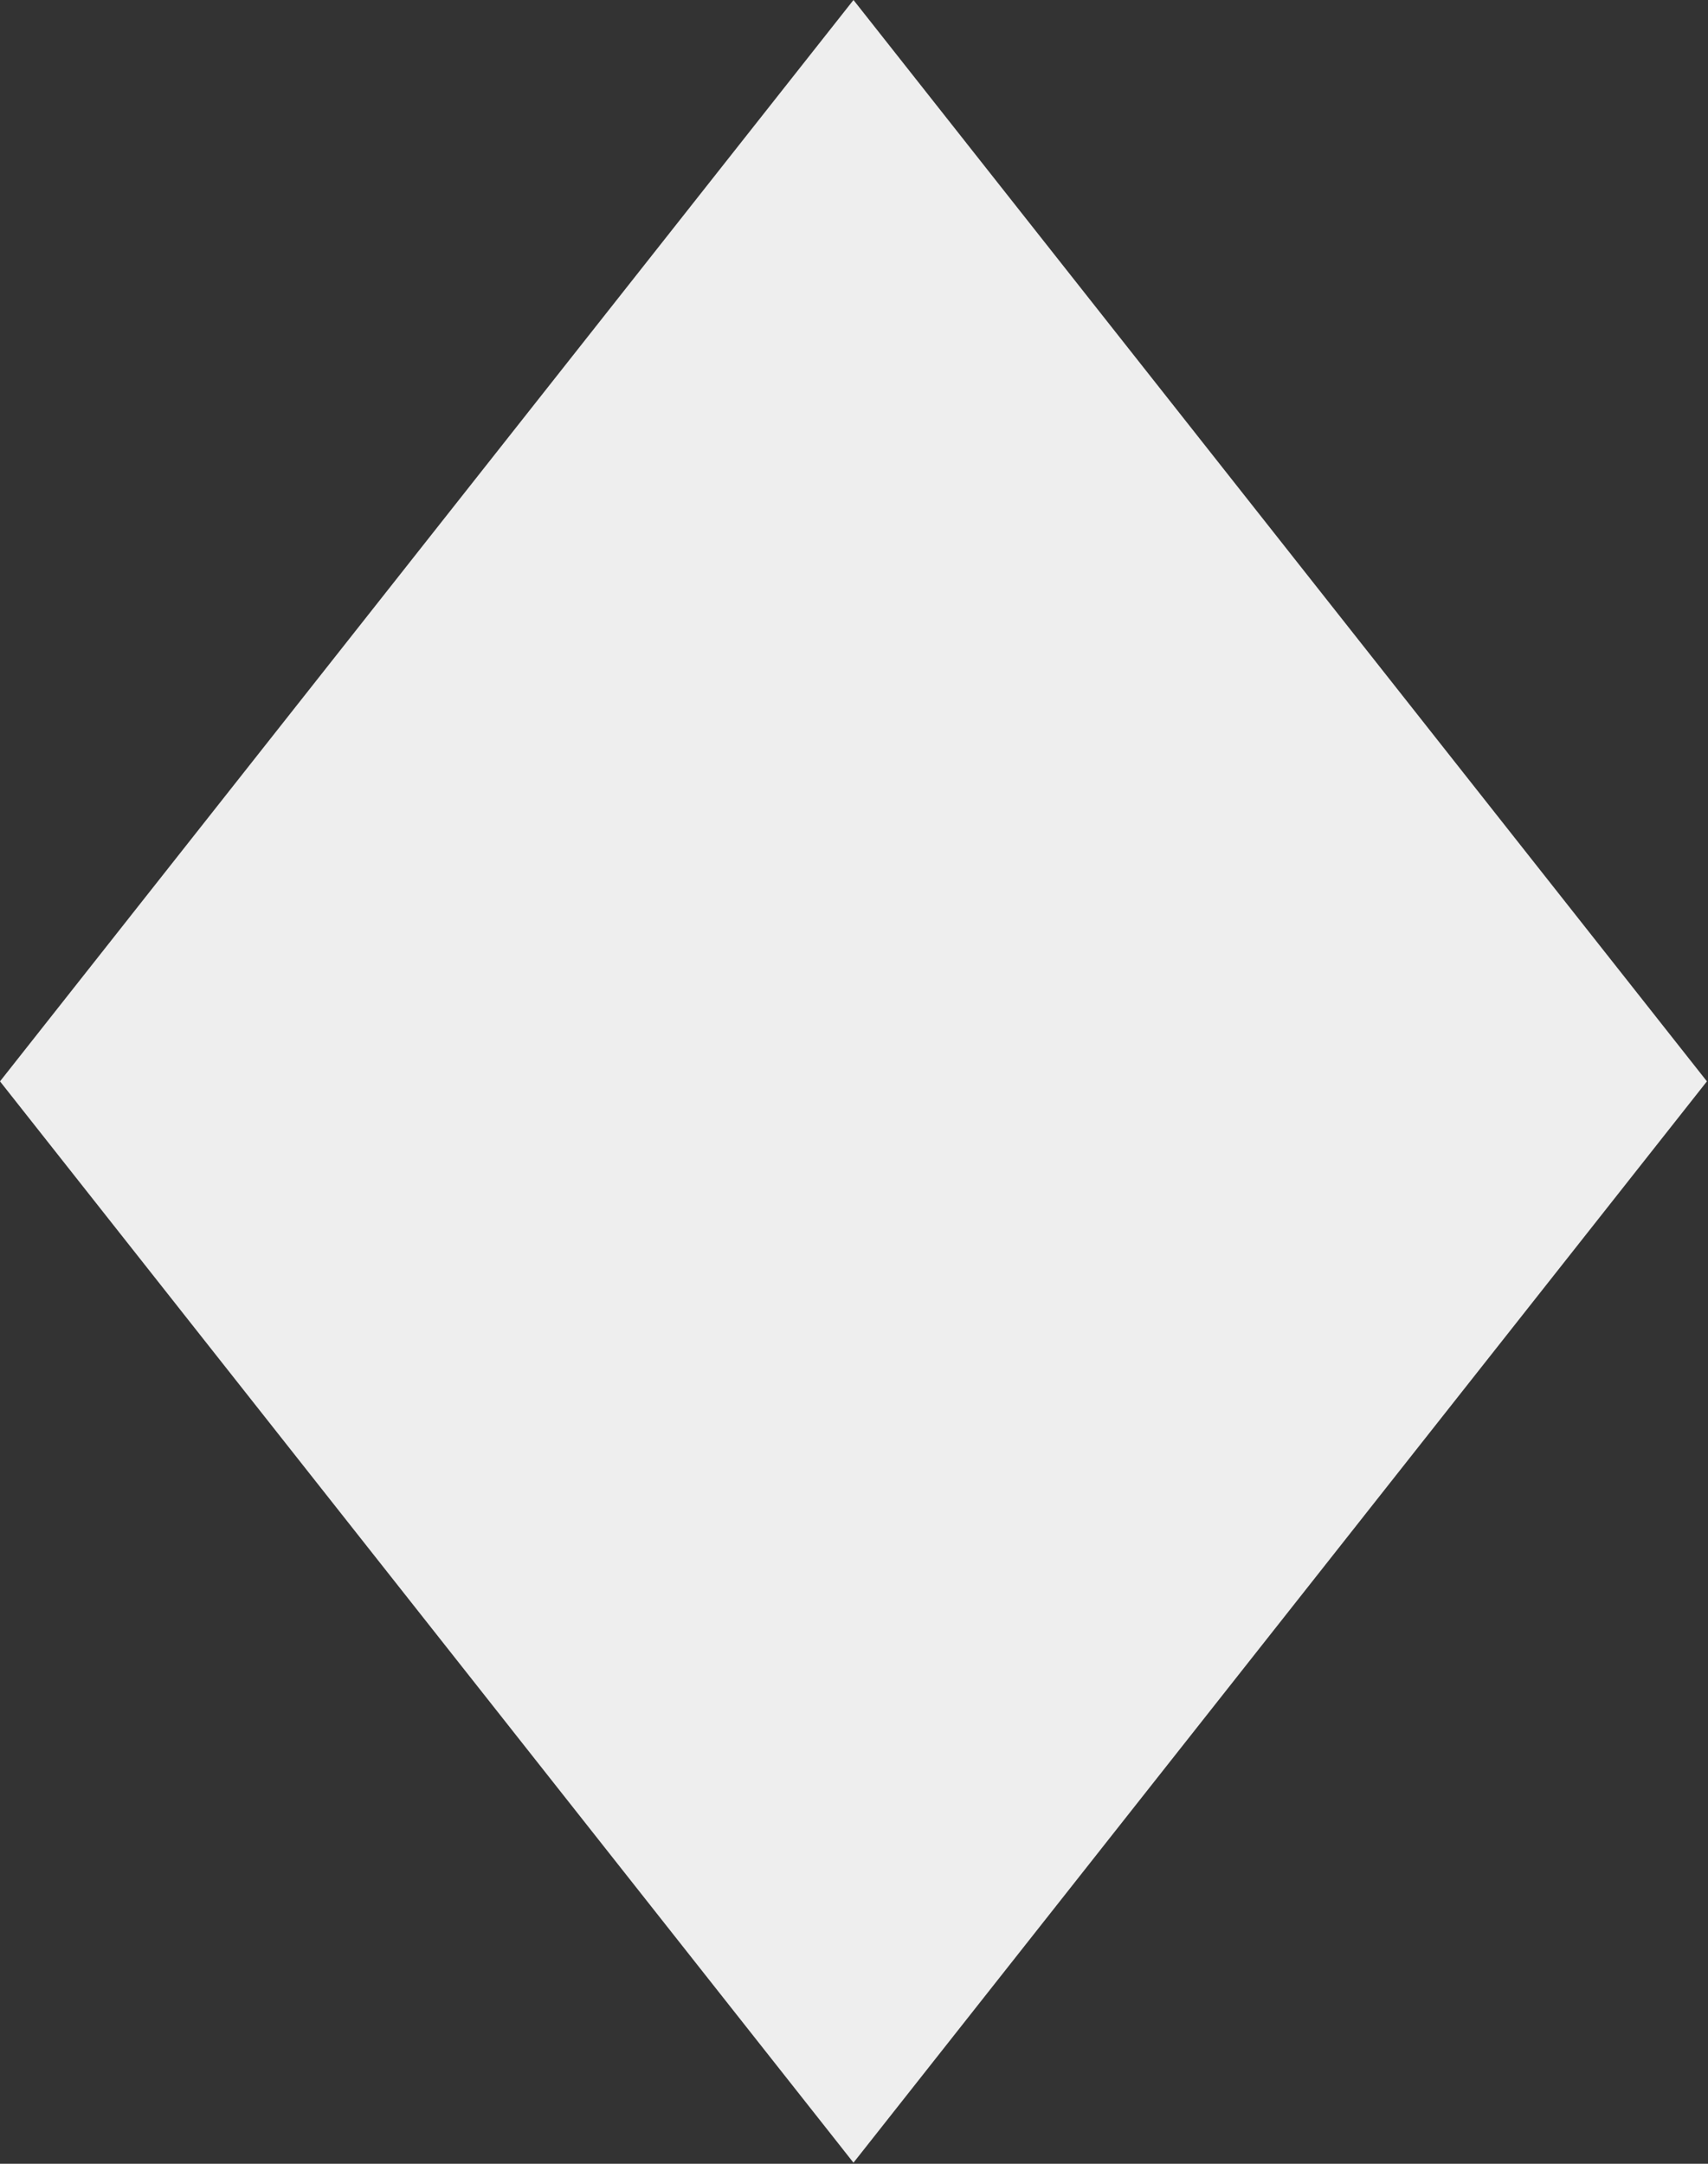 <svg xmlns="http://www.w3.org/2000/svg" width="75" height="95" viewBox="0 0 75 95" fill="none" class="dark-grey-arrow">
  <rect x="0" y="0" width="75" height="95" fill="#333333" stroke="none"/>
  <path d="M74.953 47.477L37.477 2.99845e-05L-9.24384e-06 47.477L37.477 94.953L74.953 47.477Z" fill="#EEEEEE"/>
</svg>